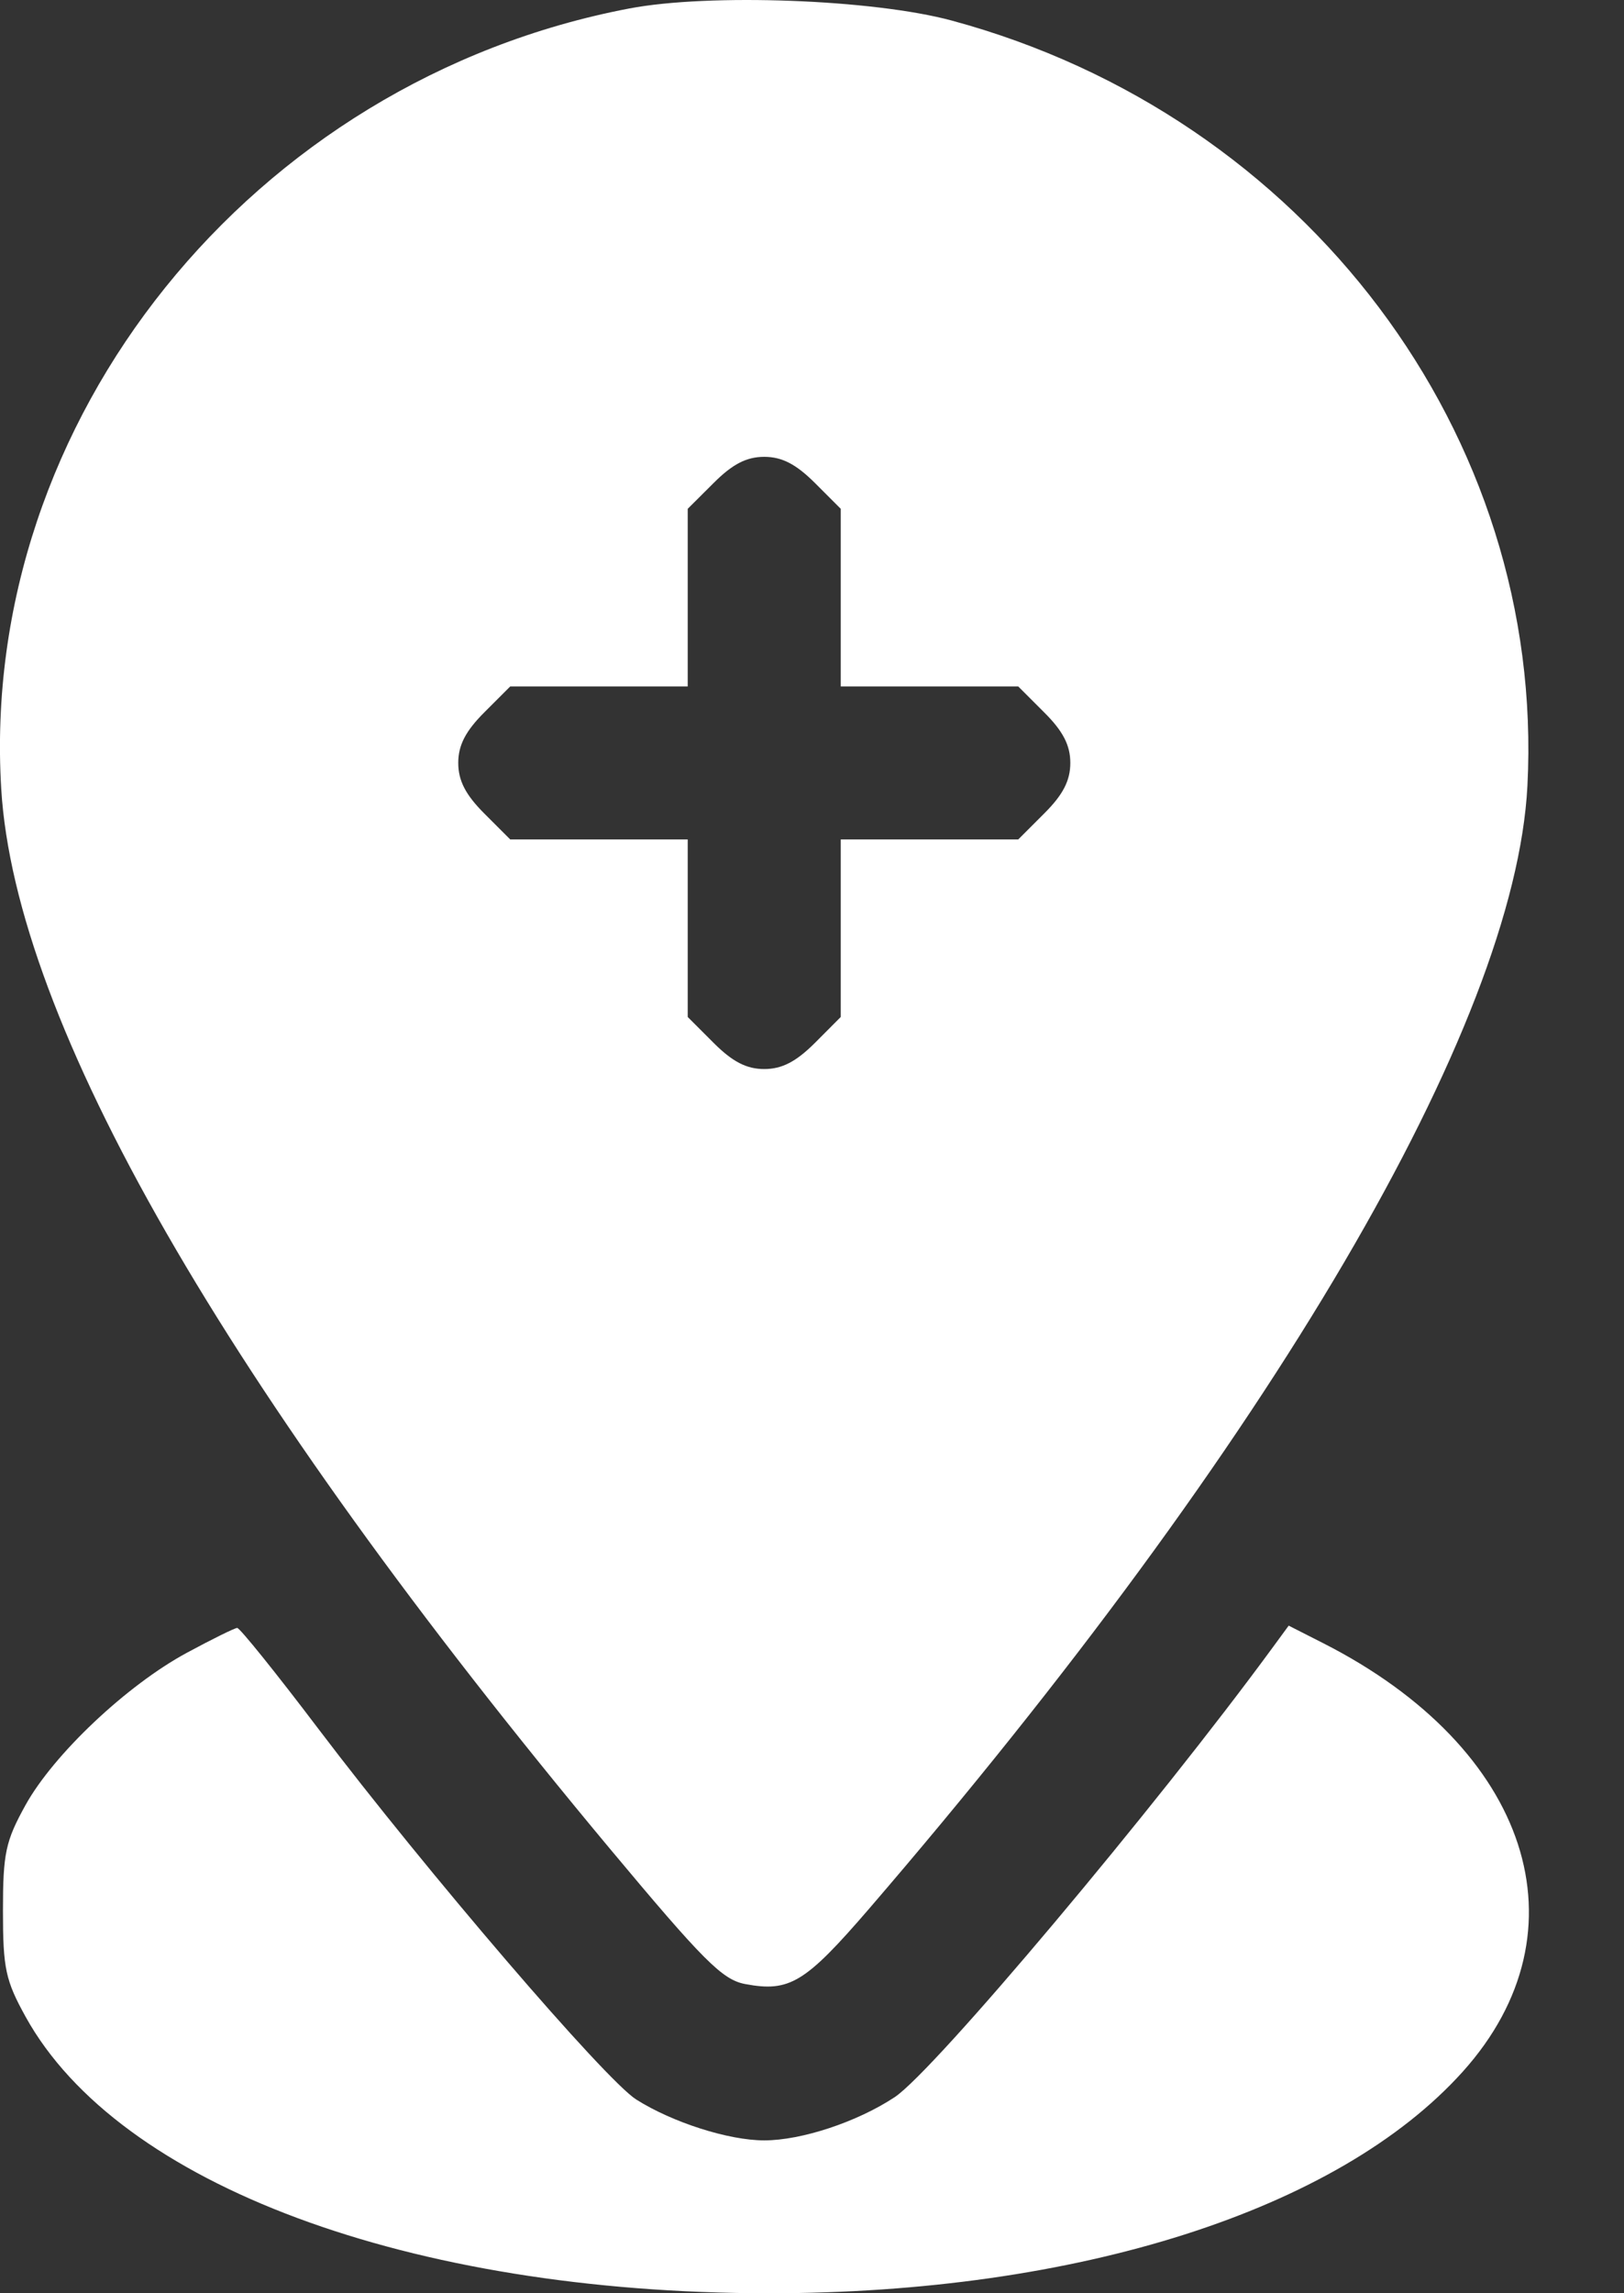 <svg width="17" height="24" viewBox="0 0 17 24" fill="none" xmlns="http://www.w3.org/2000/svg">
<rect x="0" y="0" width="17" height="24" fill="#333333" stroke="none"/>
<path fill-rule="evenodd" clip-rule="evenodd" d="M6.586 0.089C2.639 0.841 -0.221 4.396 0.013 8.257C0.161 10.696 2.353 14.512 6.373 19.334C7.364 20.521 7.561 20.719 7.801 20.764C8.265 20.851 8.428 20.752 9.094 19.98C13.303 15.091 15.859 10.733 15.989 8.225C16.178 4.555 13.666 1.215 9.962 0.215C9.14 -0.007 7.424 -0.071 6.586 0.089ZM8.529 5.053L8.801 5.325V6.255V7.184H9.73H10.659L10.931 7.456C11.128 7.652 11.204 7.8 11.204 7.984C11.204 8.169 11.128 8.317 10.931 8.513L10.659 8.785H9.73H8.801V9.714V10.643L8.529 10.916C8.332 11.112 8.185 11.188 8 11.188C7.815 11.188 7.668 11.112 7.472 10.916L7.199 10.643V9.714V8.785H6.27H5.341L5.069 8.513C4.873 8.317 4.797 8.169 4.797 7.984C4.797 7.8 4.873 7.652 5.069 7.456L5.341 7.184H6.27H7.199V6.255V5.325L7.472 5.053C7.668 4.857 7.815 4.781 8 4.781C8.185 4.781 8.332 4.857 8.529 5.053ZM1.956 17.297C1.328 17.636 0.562 18.359 0.267 18.891C0.058 19.269 0.031 19.394 0.031 19.998C0.031 20.603 0.058 20.726 0.269 21.108C1.243 22.866 4.284 23.997 8.04 24C11.277 24.002 14.008 23.131 15.312 21.681C16.637 20.207 16.013 18.294 13.848 17.195L13.49 17.013L13.328 17.234C12.098 18.914 9.777 21.676 9.365 21.948C8.973 22.207 8.391 22.4 8 22.4C7.627 22.4 7.042 22.213 6.661 21.973C6.335 21.767 4.463 19.584 3.335 18.096C2.893 17.512 2.509 17.035 2.483 17.037C2.456 17.038 2.219 17.155 1.956 17.297Z" fill="white"/>
</svg>
